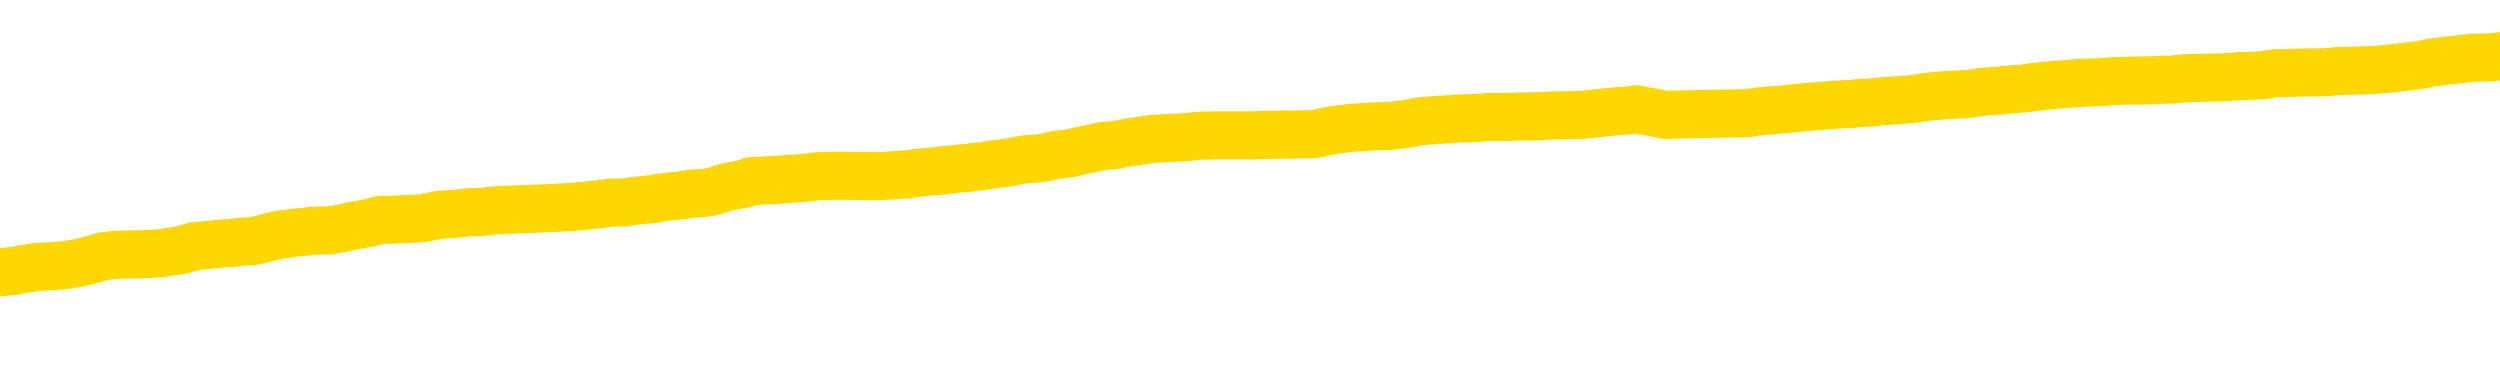 <svg xmlns="http://www.w3.org/2000/svg" version="1.1" viewBox="0 0 6500 1000">
	<path fill="none" stroke="gold" stroke-width="125" stroke-linecap="round" stroke-linejoin="round" d="M0 291405  L-1308104 291405 L-1307920 291403 L-1307429 291401 L-1307136 291399 L-1306825 291397 L-1306590 291395 L-1306537 291393 L-1306477 291390 L-1306324 291389 L-1306284 291386 L-1306151 291385 L-1305859 291384 L-1305318 291384 L-1304708 291382 L-1304660 291382 L-1304020 291381 L-1303986 291381 L-1303461 291381 L-1303328 291380 L-1302938 291377 L-1302610 291374 L-1302493 291372 L-1302281 291369 L-1301564 291369 L-1300995 291368 L-1300887 291368 L-1300713 291366 L-1300491 291364 L-1300090 291362 L-1300064 291360 L-1299136 291357 L-1299049 291354 L-1298967 291352 L-1298896 291349 L-1298599 291348 L-1298447 291345 L-1296557 291346 L-1296456 291346 L-1296194 291346 L-1295900 291348 L-1295759 291345 L-1295510 291345 L-1295474 291344 L-1295316 291342 L-1294853 291340 L-1294600 291338 L-1294387 291336 L-1294136 291334 L-1293787 291333 L-1292860 291330 L-1292766 291328 L-1292355 291326 L-1291184 291324 L-1289995 291323 L-1289903 291320 L-1289876 291317 L-1289610 291315 L-1289311 291312 L-1289182 291309 L-1289144 291307 L-1288330 291307 L-1287946 291308 L-1286885 291309 L-1286824 291309 L-1286559 291336 L-1286088 291361 L-1285895 291386 L-1285632 291411 L-1285295 291410 L-1285159 291409 L-1284704 291407 L-1283960 291406 L-1283943 291405 L-1283778 291402 L-1283710 291402 L-1283193 291401 L-1282165 291401 L-1281969 291399 L-1281480 291398 L-1281118 291397 L-1280709 291397 L-1280324 291398 L-1278620 291398 L-1278522 291398 L-1278450 291398 L-1278389 291398 L-1278205 291397 L-1277868 291397 L-1277228 291395 L-1277151 291394 L-1277089 291394 L-1276903 291393 L-1276823 291393 L-1276646 291391 L-1276627 291390 L-1276397 291390 L-1276009 291389 L-1275120 291389 L-1275081 291388 L-1274993 291386 L-1274966 291384 L-1273957 291382 L-1273808 291380 L-1273783 291378 L-1273651 291377 L-1273611 291376 L-1272352 291374 L-1272295 291374 L-1271755 291373 L-1271702 291373 L-1271656 291373 L-1271261 291372 L-1271121 291370 L-1270921 291369 L-1270775 291369 L-1270610 291369 L-1270333 291370 L-1269975 291370 L-1269422 291369 L-1268777 291368 L-1268518 291365 L-1268365 291364 L-1267964 291362 L-1267924 291361 L-1267803 291360 L-1267741 291361 L-1267727 291361 L-1267633 291361 L-1267340 291360 L-1267189 291354 L-1266858 291352 L-1266781 291349 L-1266705 291348 L-1266478 291344 L-1266412 291341 L-1266184 291338 L-1266132 291336 L-1265967 291334 L-1264961 291333 L-1264778 291332 L-1264227 291330 L-1263834 291328 L-1263436 291326 L-1262586 291324 L-1262508 291323 L-1261929 291321 L-1261488 291321 L-1261247 291320 L-1261089 291320 L-1260689 291317 L-1260668 291317 L-1260223 291316 L-1259818 291315 L-1259682 291312 L-1259507 291309 L-1259370 291307 L-1259120 291304 L-1258120 291303 L-1258038 291301 L-1257902 291300 L-1257864 291299 L-1256974 291297 L-1256758 291296 L-1256315 291295 L-1256198 291293 L-1256141 291292 L-1255465 291292 L-1255364 291291 L-1255335 291291 L-1253994 291289 L-1253588 291288 L-1253548 291287 L-1252620 291285 L-1252522 291284 L-1252389 291283 L-1251985 291281 L-1251959 291280 L-1251866 291279 L-1251649 291277 L-1251238 291275 L-1250085 291272 L-1249793 291269 L-1249764 291267 L-1249156 291265 L-1248906 291263 L-1248886 291261 L-1247957 291260 L-1247906 291258 L-1247783 291256 L-1247766 291254 L-1247610 291252 L-1247435 291250 L-1247298 291248 L-1247241 291247 L-1247134 291246 L-1247048 291244 L-1246815 291243 L-1246740 291242 L-1246432 291240 L-1246314 291239 L-1246144 291238 L-1246053 291236 L-1245950 291236 L-1245927 291235 L-1245850 291235 L-1245752 291232 L-1245385 291231 L-1245281 291230 L-1244777 291228 L-1244325 291227 L-1244287 291226 L-1244263 291224 L-1244222 291223 L-1244094 291222 L-1243993 291220 L-1243551 291219 L-1243269 291218 L-1242676 291216 L-1242546 291215 L-1242272 291212 L-1242119 291211 L-1241966 291210 L-1241881 291207 L-1241803 291206 L-1241617 291204 L-1241566 291204 L-1241539 291203 L-1241459 291202 L-1241436 291200 L-1241153 291198 L-1240549 291195 L-1239554 291194 L-1239256 291193 L-1238522 291191 L-1238277 291190 L-1238187 291189 L-1237610 291187 L-1236912 291186 L-1236159 291185 L-1235841 291183 L-1235458 291181 L-1235381 291179 L-1234746 291178 L-1234561 291177 L-1234473 291177 L-1234344 291177 L-1234031 291175 L-1233982 291174 L-1233839 291173 L-1233818 291171 L-1232850 291170 L-1232305 291169 L-1231826 291169 L-1231765 291169 L-1231442 291169 L-1231420 291167 L-1231358 291167 L-1231148 291166 L-1231071 291165 L-1231016 291163 L-1230994 291162 L-1230955 291161 L-1230939 291159 L-1230182 291158 L-1230165 291157 L-1229366 291155 L-1229213 291154 L-1228308 291153 L-1227802 291151 L-1227572 291149 L-1227531 291149 L-1227416 291147 L-1227240 291146 L-1226485 291147 L-1226350 291146 L-1226186 291145 L-1225868 291143 L-1225692 291141 L-1224670 291138 L-1224647 291135 L-1224395 291134 L-1224182 291131 L-1223548 291130 L-1223311 291128 L-1223278 291125 L-1223100 291122 L-1223020 291120 L-1222930 291118 L-1222865 291116 L-1222425 291113 L-1222402 291112 L-1221861 291110 L-1221605 291109 L-1221110 291108 L-1220233 291106 L-1220196 291105 L-1220143 291104 L-1220102 291102 L-1219985 291101 L-1219709 291100 L-1219502 291097 L-1219304 291094 L-1219281 291092 L-1219231 291089 L-1219192 291088 L-1219114 291086 L-1218516 291084 L-1218456 291082 L-1218353 291081 L-1218199 291080 L-1217566 291078 L-1216886 291077 L-1216583 291074 L-1216236 291073 L-1216039 291072 L-1215991 291069 L-1215670 291068 L-1215043 291066 L-1214896 291065 L-1214860 291064 L-1214802 291063 L-1214725 291060 L-1214484 291060 L-1214395 291059 L-1214301 291057 L-1214008 291056 L-1213873 291055 L-1213813 291053 L-1213776 291051 L-1213504 291051 L-1212498 291049 L-1212322 291048 L-1212272 291048 L-1211979 291047 L-1211787 291044 L-1211453 291043 L-1210947 291041 L-1210385 291039 L-1210370 291036 L-1210353 291035 L-1210253 291032 L-1210138 291029 L-1210099 291027 L-1210061 291025 L-1209996 291025 L-1209968 291024 L-1209829 291025 L-1209536 291025 L-1209486 291025 L-1209381 291025 L-1209116 291024 L-1208651 291023 L-1208507 291023 L-1208452 291020 L-1208395 291019 L-1208204 291017 L-1207839 291016 L-1207624 291016 L-1207430 291016 L-1207372 291016 L-1207313 291013 L-1207159 291012 L-1206890 291011 L-1206460 291017 L-1206444 291017 L-1206367 291016 L-1206303 291015 L-1206173 291005 L-1206150 291004 L-1205866 291003 L-1205818 291001 L-1205764 291000 L-1205301 290999 L-1205262 290999 L-1205222 290998 L-1205031 290996 L-1204551 290995 L-1204064 290994 L-1204048 290992 L-1204009 290991 L-1203753 290990 L-1203676 290987 L-1203446 290986 L-1203430 290983 L-1203135 290980 L-1202693 290979 L-1202246 290978 L-1201742 290976 L-1201588 290975 L-1201301 290974 L-1201261 290971 L-1200930 290970 L-1200708 290968 L-1200191 290966 L-1200115 290964 L-1199867 290962 L-1199673 290959 L-1199613 290958 L-1198837 290956 L-1198763 290956 L-1198532 290955 L-1198515 290955 L-1198454 290954 L-1198258 290952 L-1197794 290952 L-1197770 290951 L-1197641 290951 L-1196340 290951 L-1196323 290951 L-1196246 290950 L-1196153 290950 L-1195935 290950 L-1195783 290948 L-1195605 290950 L-1195551 290951 L-1195264 290952 L-1195224 290952 L-1194855 290952 L-1194414 290952 L-1194231 290952 L-1193910 290951 L-1193615 290951 L-1193169 290948 L-1193097 290947 L-1192635 290944 L-1192197 290943 L-1192015 290942 L-1190561 290939 L-1190429 290938 L-1189972 290935 L-1189746 290934 L-1189359 290931 L-1188843 290929 L-1187889 290926 L-1187095 290923 L-1186420 290922 L-1185995 290919 L-1185683 290918 L-1185454 290914 L-1184770 290910 L-1184757 290906 L-1184547 290901 L-1184525 290899 L-1184351 290897 L-1183401 290895 L-1183133 290893 L-1182318 290891 L-1182007 290889 L-1181969 290887 L-1181912 290885 L-1181295 290883 L-1180657 290881 L-1179031 290879 L-1178358 290878 L-1177715 290878 L-1177638 290878 L-1177582 290878 L-1177546 290878 L-1177517 290877 L-1177406 290874 L-1177388 290873 L-1177365 290871 L-1177212 290870 L-1177158 290868 L-1177080 290866 L-1176961 290865 L-1176863 290864 L-1176746 290862 L-1176476 290860 L-1176207 290858 L-1176189 290856 L-1175989 290854 L-1175842 290852 L-1175616 290850 L-1175482 290849 L-1175173 290848 L-1175113 290846 L-1174760 290844 L-1174411 290842 L-1174310 290841 L-1174246 290838 L-1174186 290837 L-1173802 290834 L-1173421 290833 L-1173316 290832 L-1173056 290830 L-1172785 290828 L-1172626 290826 L-1172593 290825 L-1172531 290824 L-1172390 290822 L-1172206 290821 L-1172162 290820 L-1171874 290820 L-1171857 290818 L-1171624 290818 L-1171563 290817 L-1171525 290817 L-1170945 290816 L-1170811 290814 L-1170788 290809 L-1170770 290800 L-1170752 290789 L-1170736 290779 L-1170712 290768 L-1170696 290760 L-1170675 290751 L-1170658 290741 L-1170635 290736 L-1170618 290731 L-1170596 290727 L-1170580 290724 L-1170531 290720 L-1170458 290716 L-1170424 290710 L-1170400 290704 L-1170364 290699 L-1170323 290694 L-1170286 290691 L-1170270 290686 L-1170246 290682 L-1170209 290679 L-1170192 290675 L-1170169 290673 L-1170151 290670 L-1170133 290667 L-1170117 290665 L-1170087 290661 L-1170061 290657 L-1170016 290655 L-1170000 290653 L-1169958 290651 L-1169910 290649 L-1169839 290646 L-1169824 290643 L-1169808 290641 L-1169745 290639 L-1169706 290638 L-1169667 290637 L-1169501 290635 L-1169436 290634 L-1169420 290633 L-1169376 290630 L-1169317 290629 L-1169105 290627 L-1169071 290626 L-1169029 290625 L-1168951 290623 L-1168413 290622 L-1168335 290621 L-1168231 290618 L-1168142 290617 L-1167966 290615 L-1167615 290614 L-1167460 290613 L-1167022 290611 L-1166865 290610 L-1166735 290609 L-1166031 290606 L-1165830 290605 L-1164870 290602 L-1164387 290601 L-1164288 290601 L-1164196 290600 L-1163951 290598 L-1163878 290597 L-1163435 290594 L-1163339 290593 L-1163324 290592 L-1163308 290590 L-1163283 290589 L-1162817 290588 L-1162600 290586 L-1162460 290585 L-1162166 290584 L-1162078 290582 L-1162037 290581 L-1162007 290580 L-1161834 290578 L-1161775 290577 L-1161699 290576 L-1161619 290574 L-1161549 290574 L-1161240 290573 L-1161154 290572 L-1160941 290570 L-1160906 290569 L-1160222 290568 L-1160123 290566 L-1159918 290565 L-1159872 290564 L-1159593 290562 L-1159531 290561 L-1159514 290558 L-1159436 290557 L-1159128 290554 L-1159104 290553 L-1159050 290550 L-1159027 290549 L-1158905 290548 L-1158769 290545 L-1158525 290544 L-1158399 290544 L-1157752 290543 L-1157736 290543 L-1157711 290543 L-1157531 290540 L-1157455 290539 L-1157363 290537 L-1156936 290536 L-1156519 290535 L-1156126 290532 L-1156048 290531 L-1156029 290529 L-1155666 290528 L-1155429 290527 L-1155201 290525 L-1154888 290524 L-1154810 290523 L-1154729 290520 L-1154551 290517 L-1154536 290516 L-1154270 290513 L-1154190 290512 L-1153960 290511 L-1153734 290509 L-1153418 290509 L-1153243 290508 L-1152882 290508 L-1152490 290507 L-1152421 290504 L-1152357 290503 L-1152217 290500 L-1152165 290499 L-1152063 290496 L-1151561 290495 L-1151364 290493 L-1151117 290492 L-1150932 290491 L-1150632 290489 L-1150556 290488 L-1150390 290485 L-1149506 290484 L-1149477 290481 L-1149354 290479 L-1148775 290478 L-1148698 290476 L-1147984 290476 L-1147672 290476 L-1147459 290476 L-1147442 290476 L-1147056 290476 L-1146531 290474 L-1146085 290472 L-1145755 290471 L-1145602 290470 L-1145276 290470 L-1145098 290468 L-1145017 290468 L-1144810 290466 L-1144635 290464 L-1143706 290463 L-1142816 290462 L-1142777 290460 L-1142549 290460 L-1142170 290459 L-1141383 290458 L-1141148 290456 L-1141072 290455 L-1140715 290454 L-1140143 290451 L-1139876 290450 L-1139490 290448 L-1139386 290448 L-1139216 290448 L-1138598 290448 L-1138386 290448 L-1138079 290448 L-1138026 290447 L-1137898 290446 L-1137845 290444 L-1137726 290443 L-1137389 290440 L-1136430 290439 L-1136299 290436 L-1136097 290435 L-1135466 290434 L-1135155 290432 L-1134741 290431 L-1134713 290430 L-1134568 290428 L-1134148 290427 L-1132815 290427 L-1132768 290426 L-1132640 290423 L-1132623 290422 L-1132045 290419 L-1131839 290418 L-1131810 290417 L-1131769 290415 L-1131711 290414 L-1131674 290413 L-1131596 290411 L-1131453 290410 L-1130998 290409 L-1130880 290407 L-1130595 290406 L-1130222 290405 L-1130126 290403 L-1129799 290402 L-1129445 290401 L-1129275 290399 L-1129227 290398 L-1129118 290397 L-1129029 290395 L-1129002 290394 L-1128925 290391 L-1128622 290390 L-1128588 290387 L-1128516 290386 L-1128148 290385 L-1127813 290383 L-1127732 290383 L-1127512 290382 L-1127341 290381 L-1127313 290379 L-1126816 290378 L-1126267 290375 L-1125386 290374 L-1125288 290371 L-1125211 290370 L-1124936 290369 L-1124689 290366 L-1124615 290365 L-1124554 290362 L-1124435 290361 L-1124392 290359 L-1124282 290358 L-1124205 290355 L-1123505 290354 L-1123259 290353 L-1123220 290352 L-1123063 290350 L-1122464 290350 L-1122237 290350 L-1122145 290350 L-1121670 290350 L-1121072 290348 L-1120553 290346 L-1120532 290345 L-1120386 290344 L-1120066 290344 L-1119525 290344 L-1119292 290344 L-1119122 290344 L-1118636 290342 L-1118408 290341 L-1118323 290340 L-1117977 290338 L-1117651 290338 L-1117128 290337 L-1116800 290336 L-1116200 290334 L-1116002 290332 L-1115950 290330 L-1115910 290329 L-1115629 290328 L-1114944 290325 L-1114634 290324 L-1114609 290321 L-1114418 290320 L-1114195 290318 L-1114109 290317 L-1113446 290314 L-1113421 290313 L-1113199 290310 L-1112869 290309 L-1112517 290306 L-1112313 290305 L-1112080 290302 L-1111822 290301 L-1111633 290298 L-1111586 290297 L-1111358 290296 L-1111324 290294 L-1111167 290293 L-1110953 290292 L-1110780 290290 L-1110689 290289 L-1110411 290288 L-1110167 290287 L-1109852 290285 L-1109426 290285 L-1109389 290285 L-1108905 290285 L-1108672 290285 L-1108460 290284 L-1108234 290283 L-1107684 290283 L-1107437 290281 L-1106603 290281 L-1106547 290280 L-1106525 290279 L-1106367 290277 L-1105906 290276 L-1105865 290275 L-1105525 290272 L-1105392 290271 L-1105169 290269 L-1104597 290268 L-1104125 290267 L-1103931 290265 L-1103738 290264 L-1103548 290263 L-1103446 290261 L-1103078 290260 L-1103032 290259 L-1102950 290257 L-1101657 290256 L-1101609 290255 L-1101340 290255 L-1101195 290255 L-1100644 290255 L-1100528 290253 L-1100446 290252 L-1100086 290251 L-1099863 290249 L-1099582 290248 L-1099252 290245 L-1098745 290244 L-1098632 290243 L-1098553 290241 L-1098389 290240 L-1098094 290240 L-1097626 290240 L-1097429 290241 L-1097379 290241 L-1096729 290240 L-1096607 290239 L-1096153 290239 L-1096117 290237 L-1095649 290236 L-1095538 290235 L-1095522 290233 L-1095306 290233 L-1095125 290232 L-1094593 290232 L-1093564 290232 L-1093364 290231 L-1092906 290229 L-1091958 290227 L-1091859 290225 L-1091505 290223 L-1091444 290222 L-1091430 290220 L-1091394 290219 L-1091025 290218 L-1090905 290216 L-1090663 290215 L-1090499 290214 L-1090312 290212 L-1090191 290211 L-1089121 290208 L-1088262 290207 L-1088050 290204 L-1087953 290203 L-1087779 290200 L-1087446 290199 L-1087374 290198 L-1087316 290196 L-1087141 290196 L-1086752 290195 L-1086517 290194 L-1086405 290192 L-1086288 290191 L-1085307 290190 L-1085282 290188 L-1084688 290186 L-1084655 290186 L-1084507 290184 L-1084222 290183 L-1083310 290183 L-1082364 290183 L-1082211 290182 L-1082109 290182 L-1081977 290180 L-1081834 290179 L-1081808 290178 L-1081693 290176 L-1081475 290175 L-1080794 290174 L-1080664 290172 L-1080361 290171 L-1080121 290168 L-1079788 290167 L-1079150 290166 L-1078807 290163 L-1078746 290162 L-1078590 290162 L-1077668 290162 L-1077198 290162 L-1077154 290162 L-1077141 290160 L-1077100 290159 L-1077078 290158 L-1077051 290157 L-1076907 290155 L-1076485 290154 L-1076149 290154 L-1075958 290153 L-1075530 290153 L-1075342 290151 L-1074953 290149 L-1074419 290147 L-1074046 290146 L-1074025 290146 L-1073775 290145 L-1073656 290143 L-1073580 290142 L-1073445 290141 L-1073405 290139 L-1073326 290138 L-1072931 290137 L-1072435 290135 L-1072323 290133 L-1072150 290131 L-1071842 290130 L-1071395 290129 L-1071072 290127 L-1070929 290125 L-1070502 290122 L-1070349 290119 L-1070293 290117 L-1069480 290115 L-1069460 290114 L-1069088 290113 L-1069031 290113 L-1067902 290111 L-1067834 290111 L-1067276 290110 L-1067081 290109 L-1066945 290107 L-1066712 290106 L-1066365 290105 L-1066330 290102 L-1066295 290101 L-1066226 290098 L-1065877 290097 L-1065705 290095 L-1065220 290094 L-1065204 290093 L-1064879 290092 L-1064722 290090 L-1063581 290088 L-1063556 290086 L-1063364 290084 L-1063171 290082 L-1062920 290081 L-1062903 290080 L-1061883 290078 L-1061585 290077 L-1061510 290076 L-1061374 290073 L-1061198 290072 L-1060621 290069 L-1060406 290068 L-1060342 290066 L-1060211 290065 L-1060174 290062 L-1059651 290061 L-1059513 290584 L-1059499 290584 L-1059476 290584 L-1059456 290584 L-1059228 290060 L-1058453 290060 L-1058411 290060 L-1058043 290060 L-1057965 290058 L-1057913 290057 L-1057240 290056 L-1056497 290054 L-1056073 290054 L-1055625 290053 L-1054563 290052 L-1054252 290049 L-1053842 290049 L-1053769 290048 L-1053245 290048 L-1053151 290048 L-1053133 290048 L-1052688 290046 L-1052503 290044 L-1051722 290041 L-1051050 290040 L-1050638 290036 L-1050406 290033 L-1050265 290032 L-1050184 290029 L-1050164 290028 L-1050088 290028 L-1049959 290027 L-1049642 290028 L-1049418 290028 L-1049093 290027 L-1049031 290027 L-1048661 290027 L-1048628 290027 L-1048419 290027 L-1047752 290027 L-1047674 290027 L-1047516 290024 L-1047406 290024 L-1047079 290023 L-1046924 290021 L-1046583 290021 L-1046526 290019 L-1046188 290016 L-1045985 290015 L-1045932 290012 L-1044555 290011 L-1044425 290009 L-1043992 290008 L-1043672 290007 L-1042844 290004 L-1042720 290003 L-1041990 290000 L-1041834 289997 L-1041793 289996 L-1041739 289995 L-1041716 289993 L-1041602 289992 L-1041306 289991 L-1041016 289989 L-1040961 289988 L-1040841 289987 L-1040811 289985 L-1040711 289984 L-1040267 289984 L-1040115 289983 L-1039280 289983 L-1038738 289981 L-1038403 289981 L-1038388 289980 L-1038312 289979 L-1038196 289977 L-1038001 289976 L-1037737 289975 L-1036902 289973 L-1036806 289972 L-1036285 289971 L-1036243 289969 L-1036144 289968 L-1035315 289968 L-1035180 289967 L-1034842 289967 L-1034287 289965 L-1033908 289964 L-1033745 289963 L-1033435 289962 L-1032622 289960 L-1032316 289959 L-1032048 289959 L-1031726 289959 L-1031405 289960 L-1031130 289960 L-1030301 289958 L-1030206 289956 L-1030114 289952 L-1030009 289948 L-1029622 289944 L-1029142 289942 L-1029126 289940 L-1029007 289939 L-1028639 289936 L-1028544 289935 L-1027711 289932 L-1027634 289931 L-1027334 289930 L-1027243 289928 L-1026836 289926 L-1026726 289923 L-1026027 289922 L-1025553 289920 L-1025493 289919 L-1025275 289916 L-1025001 289915 L-1024888 289914 L-1023861 289912 L-1023474 289911 L-1023454 289910 L-1023121 289908 L-1022876 289907 L-1022443 289906 L-1022333 289904 L-1022215 289903 L-1021764 289900 L-1021173 289899 L-1020837 289898 L-1018944 289897 L-1018830 289894 L-1018618 289893 L-1017300 289891 L-1017194 289593 L-1017128 289298 L-1017091 289026 L-1017030 289026 L-1016530 289322 L-1015855 289614 L-1015833 289883 L-1015563 289881 L-1014595 289881 L-1013905 289879 L-1013743 289878 L-1013203 289877 L-1013113 289875 L-1012094 289874 L-1011146 289871 L-1010780 289873 L-1010677 289874 L-1010089 289874 L-1010030 289874 L-1009929 289873 L-1009489 289870 L-1009381 289869 L-1008940 289867 L-1007940 289863 L-1007684 289859 L-1007581 289855 L-1007451 289853 L-1007084 289850 L-1006503 289847 L-1006472 289846 L-1006157 289845 L-1004174 289843 L-1004058 289842 L-1003990 289842 L-1003632 289841 L-1002013 289839 L-1001835 289839 L-1001691 289839 L-1000869 289841 L-1000816 289842 L-1000761 289842 L-1000327 289842 L-999347 289843 L-999273 289843 L-998188 289842 L-997975 289842 L-997259 289839 L-996871 289838 L-996652 289835 L-996332 289833 L-995839 289830 L-995711 289829 L-995482 289826 L-995250 289824 L-995190 289822 L-994901 289821 L-994629 289818 L-993599 289817 L-991934 289816 L-991515 289814 L-991378 289813 L-991221 289813 L-990916 289812 L-990688 289809 L-990530 289808 L-990370 289805 L-990201 289802 L-990154 289801 L-990100 289800 L-990079 289800 L-989693 289798 L-989443 289798 L-989172 289798 L-989012 289798 L-988922 289798 L-987263 289798 L-987098 289800 L-986718 289798 L-986258 289798 L-985648 289796 L-984555 289794 L-984124 289793 L-984093 289792 L-984030 289790 L-984013 289789 L-982309 289788 L-982267 289786 L-981801 289785 L-981614 289784 L-981582 289781 L-980987 289780 L-980937 289778 L-980614 289777 L-980563 289776 L-980353 289774 L-980335 289773 L-980069 289770 L-980016 289769 L-979547 289768 L-979036 289765 L-978958 289765 L-978664 289764 L-978647 289763 L-978609 289761 L-978538 289760 L-978380 289759 L-977434 289759 L-977378 289759 L-976857 289759 L-976665 289757 L-976564 289757 L-976338 289756 L-975828 289756 L-975440 289792 L-975370 289792 L-975022 289790 L-974665 289789 L-973536 289751 L-973485 289748 L-973259 289747 L-973225 289745 L-973100 289743 L-973001 289743 L-972736 289743 L-971996 289744 L-971418 289744 L-971124 289744 L-970418 289744 L-970239 289743 L-970216 289743 L-969580 289741 L-969269 289740 L-968872 289740 L-968843 289739 L-968822 289737 L-968668 289736 L-967983 289736 L-967967 289736 L-967627 289736 L-967354 289735 L-967317 289733 L-967261 289731 L-967239 289729 L-967167 289728 L-966835 289727 L-966729 289725 L-966700 289723 L-966502 289721 L-966349 289720 L-965481 289719 L-964918 289716 L-964903 289716 L-964801 289715 L-964699 289716 L-964553 289716 L-964474 289716 L-964436 289715 L-964381 289713 L-964308 289712 L-964163 289711 L-963681 289711 L-963277 289709 L-962410 289711 L-962390 289711 L-962133 289711 L-962056 289711 L-962027 289709 L-962016 289707 L-961999 289705 L-961706 289704 L-961667 289703 L-961595 289702 L-961521 289700 L-961316 289699 L-961156 289695 L-960855 289691 L-960778 289686 L-960760 289682 L-960544 289679 L-960313 289679 L-960203 289680 L-959833 289682 L-959675 289682 L-959443 289682 L-959275 289682 L-959130 289680 L-958998 289679 L-957722 289676 L-957319 289674 L-957258 289672 L-957141 289670 L-956716 289668 L-956700 289666 L-956639 289664 L-956365 289662 L-956253 289660 L-955970 289658 L-955693 289656 L-955268 289654 L-955246 289652 L-955168 289651 L-955042 289650 L-954456 289648 L-954064 289647 L-953729 289646 L-953139 289644 L-953037 289644 L-952867 289643 L-952731 289643 L-951903 289642 L-950718 289640 L-950682 289639 L-950626 289639 L-950406 289638 L-950200 289638 L-950046 289638 L-949789 289637 L-949713 289635 L-949170 289634 L-949134 289633 L-948885 289631 L-948497 289630 L-947672 289629 L-947313 289627 L-947003 289627 L-946745 289626 L-946521 289625 L-946115 289623 L-945999 289622 L-945815 289621 L-945762 289621 L-945574 289619 L-945403 289618 L-945374 289617 L-945094 289615 L-944783 289614 L-944645 289613 L-944335 289611 L-944141 289611 L-944126 289610 L-943407 289610 L-943273 289607 L-942975 289606 L-942885 289605 L-942284 289605 L-942246 289603 L-942168 289602 L-941547 289601 L-941396 289598 L-941355 289597 L-941044 289595 L-940853 289594 L-940660 289591 L-940604 289589 L-940295 289587 L-940243 289586 L-940189 289587 L-940163 289587 L-940038 289587 L-939227 289586 L-939151 289585 L-938610 289583 L-938342 289582 L-937682 289581 L-936774 289579 L-936533 289578 L-936001 289577 L-935784 289575 L-934676 289577 L-934626 289577 L-933850 289577 L-933303 289575 L-933192 289574 L-933039 289572 L-932983 289570 L-932818 289569 L-932441 289568 L-931993 289566 L-931939 289565 L-931784 289564 L-931104 289562 L-930884 289561 L-930366 289560 L-929517 289557 L-929501 289556 L-927710 289554 L-927156 289553 L-927039 289552 L-926033 289550 L-925996 289549 L-925764 289549 L-925671 289549 L-925631 289549 L-925299 289548 L-924947 289546 L-924682 289544 L-924395 289542 L-924085 289540 L-923830 289537 L-923737 289536 L-923247 289534 L-923039 289533 L-922474 289532 L-922359 289533 L-922008 289532 L-921957 289532 L-921916 289532 L-921313 289529 L-920579 289526 L-919998 289524 L-919763 289521 L-919222 289517 L-919070 289514 L-918568 289513 L-918359 289510 L-918335 289510 L-918277 289509 L-917314 289509 L-917136 289508 L-916695 289507 L-916670 289504 L-916515 289503 L-916433 289503 L-916283 289504 L-915636 289504 L-915587 289503 L-914467 289501 L-913483 289500 L-913421 289499 L-912700 289497 L-911836 289496 L-911457 289495 L-911238 289495 L-910478 289493 L-910426 289492 L-910117 289489 L-909266 289489 L-909073 289488 L-908896 289487 L-908672 289487 L-908545 289485 L-908353 289485 L-908120 289484 L-907951 289485 L-907664 289484 L-907385 289484 L-907302 289483 L-907131 289481 L-907115 289479 L-906961 289477 L-906922 289476 L-906146 289475 L-906070 289475 L-905837 289472 L-905410 289471 L-905065 289469 L-904482 289468 L-904213 289468 L-903954 289468 L-903825 289465 L-903808 289464 L-903695 289463 L-903671 289461 L-903437 289460 L-903401 289459 L-902085 289459 L-902029 289457 L-901350 289455 L-900778 289455 L-900652 289455 L-900499 289455 L-900422 289455 L-900110 289452 L-899837 289451 L-899748 289448 L-899646 289448 L-898718 289447 L-898642 289447 L-898278 289447 L-898253 289445 L-898217 289444 L-897441 289442 L-897350 289440 L-897210 289439 L-896808 289438 L-896546 289438 L-896303 289439 L-896089 289438 L-896008 289438 L-895932 289438 L-895855 289438 L-895669 289439 L-895602 289439 L-895352 289439 L-895297 289438 L-895160 289436 L-895080 289434 L-894967 289432 L-894744 289431 L-894579 289430 L-894538 289428 L-894369 289427 L-893998 289426 L-893983 289424 L-893867 289423 L-893146 289422 L-893110 289420 L-892977 289420 L-892630 289419 L-892218 289419 L-892182 289419 L-892104 289418 L-892065 289416 L-891701 289415 L-891497 289414 L-891482 289412 L-891136 289411 L-890788 289411 L-890462 289411 L-890360 289410 L-890207 289410 L-890013 289408 L-889781 289408 L-889689 289408 L-889533 289408 L-889456 289408 L-889415 289407 L-889302 289406 L-889278 289404 L-889028 289404 L-888889 289402 L-888311 289398 L-887483 289395 L-886995 289392 L-886874 289391 L-886835 289390 L-886823 289388 L-886670 289386 L-886569 289383 L-886336 289382 L-885946 289379 L-885642 289378 L-885626 289377 L-885455 289375 L-885217 289373 L-884621 289373 L-884017 289371 L-883977 289371 L-883937 289371 L-883783 289370 L-883730 289369 L-883668 289367 L-883600 289366 L-883545 289363 L-883520 289362 L-883473 289361 L-883379 289358 L-883241 289357 L-883088 289355 L-882956 289354 L-882915 289354 L-882879 289353 L-882817 289351 L-882544 289349 L-882230 289347 L-882189 289345 L-882104 289343 L-881926 289342 L-881689 289341 L-881331 289339 L-881302 289338 L-880732 289337 L-880609 289335 L-880373 289334 L-880351 289334 L-880069 289333 L-879784 289333 L-879528 289333 L-878957 289331 L-878660 289330 L-878584 289329 L-877885 289327 L-877807 289326 L-877772 289325 L-877746 289323 L-877694 289321 L-877500 289319 L-877360 289317 L-877324 289316 L-877284 289314 L-876689 289313 L-876456 289312 L-876173 289321 L-876118 289329 L-876044 289338 L-875966 289346 L-875730 289343 L-875486 289342 L-875351 289341 L-875244 289339 L-875165 289338 L-874777 289335 L-874650 289334 L-874498 289333 L-874460 289331 L-874314 289330 L-874093 289329 L-873919 289327 L-873850 289326 L-873028 289323 L-873012 289323 L-872718 289322 L-871930 289321 L-871620 289321 L-871474 289319 L-871246 289318 L-871045 289316 L-870108 289314 L-870071 289313 L-870049 289312 L-870008 289309 L-869739 289308 L-869143 289306 L-869079 289305 L-869043 289304 L-869027 289302 L-868331 289302 L-868130 289302 L-868098 289302 L-867765 289302 L-867657 289301 L-867032 289298 L-866528 289297 L-866491 289294 L-866049 289294 L-865953 289293 L-865794 289293 L-865480 289293 L-865468 289293 L-865028 289294 L-864546 289296 L-864417 289296 L-864097 289296 L-864029 289294 L-863724 289294 L-863549 289293 L-863355 289292 L-863112 289289 L-862915 289286 L-862889 289284 L-862311 289282 L-862241 289281 L-861831 289280 L-861777 289278 L-861731 289277 L-861367 289276 L-861220 289274 L-861015 289273 L-860919 289273 L-860764 289272 L-860702 289270 L-860555 289268 L-860454 289266 L-859897 289266 L-859875 289269 L-859703 289270 L-859161 289272 L-859100 289272 L-859046 289269 L-859018 289266 L-858946 289265 L-858930 289262 L-858866 289261 L-858830 289258 L-858675 289257 L-858350 289256 L-857784 289254 L-857769 289253 L-857707 289251 L-857606 289248 L-857559 289248 L-857317 289247 L-856894 289247 L-856740 289247 L-854998 289244 L-854456 289243 L-853513 289241 L-853104 289240 L-852563 289237 L-852366 289236 L-852198 289235 L-851902 289233 L-851787 289232 L-851772 289232 L-851617 289231 L-851477 289229 L-851401 289227 L-851269 289227 L-850921 289227 L-850550 289228 L-849952 289228 L-849777 289228 L-849620 289227 L-849351 289225 L-849200 289225 L-848909 289229 L-848885 289232 L-848802 289235 L-848575 289237 L-847875 289236 L-847748 289235 L-847317 289233 L-847223 289232 L-846018 289232 L-845969 289231 L-845676 289231 L-845272 289229 L-844996 289227 L-844977 289225 L-844859 289224 L-844783 289223 L-844601 289221 L-844121 289220 L-843670 289217 L-843260 289216 L-843230 289215 L-842811 289213 L-842697 289213 L-842579 289213 L-842564 289213 L-842369 289212 L-842348 289209 L-842116 289208 L-841672 289207 L-841353 289204 L-840888 289204 L-840723 289203 L-840568 289201 L-840412 289201 L-839959 289201 L-839640 289201 L-839585 289203 L-839214 289203 L-839176 289204 L-838850 289204 L-838733 289203 L-838634 289201 L-838308 289199 L-837921 289197 L-837660 289196 L-837302 289193 L-837045 289192 L-834875 289191 L-834826 289189 L-834803 289188 L-834392 289188 L-834330 289188 L-834260 289189 L-834029 289189 L-833719 289188 L-833415 289186 L-833371 289184 L-833063 289183 L-832930 289182 L-832713 289180 L-832001 289179 L-831846 289179 L-831708 289178 L-831559 289178 L-831538 289178 L-831344 289176 L-831318 289175 L-831227 289174 L-831205 289172 L-831189 289171 L-831089 289170 L-830160 289168 L-829702 289168 L-828610 289166 L-828188 289166 L-827784 289164 L-827745 289163 L-827492 289162 L-826717 289159 L-826701 289158 L-826677 289156 L-826483 289155 L-825747 289154 L-825478 289152 L-825437 289151 L-825038 289148 L-825014 289147 L-824224 289146 L-823544 289144 L-822173 289143 L-821903 289142 L-821855 289140 L-821317 289138 L-821284 289136 L-821182 289134 L-820859 289132 L-820779 289131 L-820510 289131 L-819598 289130 L-819459 289130 L-819210 289127 L-818665 289127 L-818243 289126 L-818049 289124 L-818034 289124 L-817896 289122 L-817802 289121 L-817675 289119 L-817415 289118 L-817390 289115 L-817299 289114 L-816989 289113 L-816928 289111 L-816811 289111 L-816462 289111 L-815651 289111 L-815420 289109 L-814591 289109 L-814359 289106 L-814142 289105 L-813624 289105 L-812985 289103 L-812569 289102 L-812247 289101 L-811766 289099 L-811341 289099 L-811279 289098 L-810931 289098 L-810890 289097 L-810876 289095 L-810777 289093 L-810732 289093 L-810246 289091 L-809445 289091 L-809110 289091 L-808029 289090 L-807549 289089 L-807526 289087 L-807386 289086 L-806831 289085 L-806134 289083 L-805825 289082 L-805603 289081 L-805498 289079 L-805396 289077 L-804725 289075 L-804631 289074 L-804609 289074 L-804531 289073 L-804353 289073 L-804181 289073 L-804000 289071 L-803987 289070 L-803911 289069 L-803746 289067 L-803232 289066 L-803216 289065 L-803075 289065 L-802713 289063 L-802689 289063 L-802558 289062 L-802533 289061 L-802171 289059 L-801646 289057 L-801552 289056 L-801336 289053 L-801243 289052 L-801218 289050 L-800754 289049 L-800677 289049 L-800275 289048 L-799824 289048 L-798573 289046 L-798534 289045 L-798102 289044 L-798070 289042 L-797351 289041 L-797174 289040 L-797039 289038 L-796732 289037 L-796677 289036 L-796652 289033 L-796636 289030 L-796461 289029 L-796272 289028 L-795764 289028 L-795390 289017 L-795052 289005 L-795013 288994 L-794295 288985 L-794201 288984 L-794162 288983 L-793621 288983 L-793598 288981 L-793195 288980 L-792769 288979 L-792498 288979 L-792319 288977 L-792073 288975 L-792049 288973 L-791993 288971 L-791376 288969 L-790873 288968 L-790486 288968 L-789867 288969 L-789651 288969 L-789496 288971 L-788204 288968 L-788105 288967 L-787662 288964 L-787331 288963 L-787030 288960 L-786788 288959 L-786053 288956 L-785474 288955 L-784644 288953 L-784544 288952 L-783986 288951 L-783848 288949 L-782207 288948 L-782146 288948 L-782052 288948 L-781085 288948 L-780908 288947 L-780620 288947 L-780403 288947 L-780325 288945 L-780053 288945 L-779938 288944 L-779785 288943 L-779474 288941 L-779396 288940 L-779305 288940 L-779228 288939 L-779112 288939 L-778932 288937 L-778840 288936 L-778802 288935 L-778299 288935 L-778081 288933 L-777951 288933 L-777796 288932 L-777741 288931 L-777617 288931 L-777232 288929 L-776724 288928 L-776651 288927 L-776171 288926 L-776094 288924 L-775994 288924 L-775760 288923 L-775295 288923 L-775065 288923 L-775049 288923 L-774817 288923 L-774662 288923 L-774601 288923 L-774408 288922 L-774137 288919 L-773385 288918 L-772432 288918 L-772396 288916 L-772171 288916 L-771731 288916 L-771451 288914 L-771102 288912 L-770033 288911 L-769105 288911 L-768975 288911 L-768928 288911 L-768859 288910 L-768704 288910 L-768626 288907 L-768453 288904 L-768018 288902 L-767814 288900 L-767754 288898 L-767171 288896 L-767017 288894 L-766902 288892 L-766861 288891 L-766691 288890 L-766555 288888 L-766344 288886 L-766266 288884 L-766243 288883 L-766034 288880 L-765624 288879 L-765600 288878 L-765377 288876 L-765231 288875 L-765196 288874 L-765183 288872 L-765161 288871 L-764927 288870 L-764742 288868 L-764524 288867 L-764499 288866 L-763810 288864 L-763706 288863 L-763671 288862 L-763650 288861 L-763456 288859 L-763403 288858 L-763286 288855 L-763205 288855 L-763094 288854 L-762779 288853 L-762320 288851 L-762065 288850 L-761830 288847 L-761700 288846 L-761348 288845 L-761289 288843 L-761136 288842 L-760564 288839 L-760477 288838 L-760324 288835 L-760028 288833 L-759658 288830 L-759355 288827 L-759279 288826 L-758874 288825 L-758706 288825 L-758562 288825 L-758022 288825 L-757961 288825 L-757945 288822 L-757779 288821 L-757573 288819 L-757498 288819 L-757405 288818 L-756996 288817 L-756980 288815 L-756956 288815 L-756764 288814 L-756687 288826 L-756516 288838 L-756454 288849 L-756438 288861 L-755924 288859 L-755703 288858 L-755084 288855 L-754830 288854 L-754636 288853 L-754597 288851 L-754523 288851 L-754458 288851 L-753808 288851 L-753769 288853 L-753595 288853 L-753529 288853 L-752855 288853 L-752466 288850 L-752204 288849 L-751966 288847 L-751889 288845 L-751873 288842 L-751671 288841 L-751300 288838 L-751075 288837 L-750439 288835 L-750419 288835 L-750032 288834 L-749938 288834 L-749880 288833 L-749604 288831 L-749295 288831 L-749218 288830 L-748366 288831 L-748024 288838 L-747587 288846 L-747153 288853 L-746658 288859 L-746508 288858 L-746240 288859 L-745002 288861 L-744945 288863 L-743181 288864 L-742991 288863 L-741981 288862 L-741830 288861 L-741454 288863 L-741134 288866 L-740528 288868 L-740459 288871 L-740281 288870 L-739453 288868 L-739314 288867 L-738927 288866 L-738743 288864 L-738699 288863 L-738580 288862 L-738370 288861 L-737922 288858 L-737574 288857 L-737442 288855 L-737033 288854 L-736682 288854 L-736397 288853 L-736204 288851 L-736049 288851 L-735885 288850 L-735817 288849 L-735717 288849 L-735484 288847 L-735367 288847 L-735314 288846 L-734772 288846 L-734308 288845 L-733126 288845 L-732993 288845 L-732968 288845 L-732915 288845 L-732247 288845 L-731213 288842 L-731019 288841 L-730839 288839 L-730688 288839 L-730647 288838 L-730632 288838 L-730571 288837 L-730246 288835 L-729085 288834 L-728891 288833 L-728714 288831 L-727600 288830 L-726740 288829 L-726634 288829 L-726160 288827 L-725968 288827 L-723646 288826 L-723569 288825 L-723447 288822 L-723413 288821 L-723376 288818 L-723281 288814 L-723066 288811 L-722484 288809 L-722098 288807 L-721325 288806 L-721247 288805 L-720550 288805 L-720008 288805 L-719967 288803 L-719837 288803 L-719373 288802 L-719335 288801 L-719200 288799 L-718832 288798 L-718802 288797 L-718652 288797 L-718251 288796 L-716427 288797 L-715621 288796 L-714902 288796 L-714885 288796 L-714572 288793 L-714010 288792 L-713509 288790 L-712990 288789 L-712968 288788 L-711224 288786 L-711055 288785 L-710860 288784 L-709966 288782 L-709447 288780 L-709237 288778 L-708979 288777 L-708269 288776 L-707319 288774 L-706661 288773 L-706622 288770 L-706335 288769 L-706253 288768 L-706157 288768 L-706025 288766 L-705948 288766 L-705213 288766 L-704876 288765 L-704826 288766 L-704571 288766 L-704284 288765 L-703859 288765 L-703278 288764 L-703019 288764 L-702868 288762 L-702621 288762 L-702582 288762 L-701785 288761 L-701747 288760 L-701570 288760 L-701161 288757 L-700932 288757 L-700856 288757 L-700725 288757 L-700609 288756 L-700260 288754 L-700197 288753 L-700045 288752 L-699304 288750 L-699193 288749 L-699022 288748 L-698983 288746 L-698689 288746 L-698287 288746 L-698111 288746 L-698016 288746 L-697707 288745 L-696906 288744 L-696447 288741 L-695927 288740 L-695438 288738 L-694743 288737 L-693697 288736 L-693428 288736 L-693373 288734 L-693213 288734 L-692962 288734 L-692716 288733 L-692637 288732 L-692422 288729 L-692110 288728 L-691647 288725 L-691632 288724 L-691336 288724 L-691323 288723 L-690332 288721 L-689659 288720 L-689324 288717 L-688708 288717 L-688571 288716 L-687932 288715 L-687802 288713 L-686851 288711 L-686752 288708 L-686192 288707 L-685784 288707 L-685355 288707 L-685264 288705 L-684429 288705 L-684066 288705 L-684027 288707 L-683894 288708 L-683717 288708 L-683501 288708 L-683447 288707 L-683290 288704 L-683037 288703 L-681937 288701 L-681860 288700 L-681640 288699 L-681509 288696 L-681473 288695 L-681280 288693 L-681180 288692 L-680696 288691 L-680412 288689 L-680252 288688 L-680157 288685 L-679886 288684 L-679616 288683 L-679600 288677 L-679461 288673 L-679323 288669 L-678996 288664 L-678687 288662 L-678646 288660 L-678571 288658 L-678455 288656 L-677605 288654 L-677278 288652 L-676947 288651 L-676814 288651 L-676598 288651 L-676582 288651 L-675901 288651 L-675808 288648 L-675785 288647 L-675769 288644 L-675730 288643 L-675319 288640 L-675049 288639 L-675009 288638 L-674641 288638 L-674431 288636 L-673348 288636 L-673332 288635 L-673303 288634 L-673283 288634 L-672906 288631 L-672651 288630 L-672403 288627 L-672264 288624 L-672132 288623 L-671800 288622 L-671707 288620 L-671646 288619 L-671088 288618 L-671027 288616 L-670871 288615 L-670677 288614 L-670484 288612 L-670469 288611 L-670430 288610 L-670391 288608 L-670121 288607 L-669997 288606 L-669965 288604 L-669866 288604 L-669710 288604 L-669569 288604 L-669285 288603 L-668959 288603 L-668263 288602 L-668241 288602 L-667731 288602 L-666885 288602 L-666522 288601 L-666367 288599 L-665764 288599 L-665594 288599 L-665533 288599 L-665478 288598 L-664422 288597 L-664404 288597 L-663498 288597 L-663476 288597 L-663310 288595 L-663067 288595 L-663017 288594 L-662962 288591 L-662825 288590 L-662785 288589 L-661857 288587 L-661802 288587 L-661680 288587 L-661608 288587 L-661493 288587 L-661314 288589 L-660332 288587 L-660192 288587 L-660075 288585 L-659780 288582 L-659533 288581 L-659496 288579 L-659441 288581 L-659420 288581 L-659287 288581 L-659208 288581 L-659070 288579 L-658447 288579 L-658281 288578 L-657816 288578 L-657640 288575 L-657624 288574 L-657563 288573 L-657447 288571 L-656964 288570 L-656269 288569 L-655896 288567 L-655726 288566 L-654760 288565 L-654605 288563 L-654428 288563 L-654335 288562 L-654080 288562 L-653909 288562 L-653262 288561 L-653251 288561 L-652671 288559 L-652533 288559 L-652478 288557 L-651742 288555 L-651704 288554 L-651626 288554 L-650984 288553 L-650210 288553 L-650117 288551 L-650069 288551 L-650053 288550 L-650017 288550 L-650001 288547 L-649938 288546 L-649922 288545 L-649902 288545 L-649747 288543 L-649708 288542 L-649692 288541 L-649653 288539 L-649513 288538 L-649437 288537 L-649073 288536 L-648725 288534 L-647951 288533 L-647349 288532 L-647152 288530 L-646922 288530 L-646785 288529 L-646147 288529 L-645857 288528 L-645836 288528 L-645375 288526 L-645142 288526 L-645088 288525 L-645049 288524 L-644546 288522 L-643996 288521 L-643208 288520 L-642085 288520 L-641191 288518 L-641103 288518 L-640803 288517 L-640732 288516 L-640616 288514 L-639439 288513 L-639091 288512 L-639068 288510 L-638549 288509 L-638402 288508 L-638294 288506 L-638085 288505 L-637930 288504 L-637908 288502 L-637714 288501 L-637637 288500 L-637493 288498 L-636692 288497 L-636546 288496 L-636266 288494 L-636089 288493 L-635779 288492 L-634968 288490 L-634039 288490 L-632447 288489 L-632204 288488 L-631563 288486 L-631367 288485 L-631290 288484 L-630772 288482 L-630540 288482 L-630517 288481 L-630385 288481 L-630046 288480 L-630035 288478 L-629819 288477 L-629782 288476 L-629240 288474 L-628711 288472 L-628644 288471 L-628351 288469 L-627803 288467 L-627768 288465 L-627715 288464 L-627616 288461 L-627383 288461 L-626803 288461 L-626705 288463 L-626631 288463 L-626299 288461 L-625549 288460 L-625510 288459 L-624830 288459 L-624676 288459 L-624349 288457 L-624134 288456 L-623902 288456 L-623606 288455 L-623359 288453 L-623008 288452 L-622955 288451 L-622196 288449 L-621502 288447 L-621152 288444 L-620688 288443 L-620055 288441 L-619646 288440 L-619568 288441 L-619142 288441 L-618499 288440 L-618330 288440 L-617588 288439 L-617401 288437 L-617106 288436 L-616534 288435 L-616509 288433 L-615489 288433 L-615002 288432 L-614909 288432 L-614848 288431 L-614560 288429 L-614274 288428 L-614212 288427 L-614033 288427 L-613321 288425 L-613146 288424 L-612947 288423 L-612796 288421 L-612704 288420 L-612642 288419 L-612100 288419 L-611790 288417 L-611698 288415 L-611621 288412 L-611053 288411 L-610962 288411 L-610708 288408 L-610381 288406 L-610344 288402 L-610189 288398 L-609957 288396 L-609635 288395 L-608502 288394 L-608303 288392 L-607777 288391 L-607533 288391 L-607287 288390 L-607207 288388 L-607187 288386 L-607110 288384 L-607055 288382 L-606978 288380 L-606939 288379 L-606760 288376 L-606723 288375 L-606491 288374 L-605254 288372 L-604927 288371 L-604887 288368 L-604106 288367 L-603959 288366 L-602967 288364 L-602760 288364 L-602335 288364 L-602207 288364 L-601803 288366 L-601715 288364 L-601058 288363 L-600351 288362 L-599742 288360 L-599549 288359 L-599316 288356 L-598698 288355 L-598402 288352 L-597962 288351 L-597808 288350 L-597653 288348 L-596897 288346 L-596547 288344 L-596144 288344 L-596106 288343 L-595100 288343 L-594780 288343 L-594533 288342 L-593833 288339 L-593760 288338 L-593447 288337 L-592367 288335 L-592176 288334 L-591942 288334 L-591747 288333 L-591247 288331 L-590493 288331 L-590379 288331 L-590179 288331 L-590138 288330 L-590045 288329 L-589732 288327 L-589644 288326 L-589528 288325 L-589210 288325 L-589141 288323 L-589116 288322 L-588754 288321 L-588716 288319 L-588499 288318 L-587996 288319 L-587394 288321 L-587182 288323 L-587029 288325 L-586991 288325 L-586947 288322 L-586913 288321 L-586780 288319 L-586371 288318 L-586000 288317 L-585946 288315 L-585930 288314 L-585851 288313 L-585442 288311 L-585288 288310 L-585272 288307 L-585233 288306 L-585054 288303 L-584978 288302 L-584747 288301 L-583957 288299 L-583879 288299 L-583144 288297 L-582989 288295 L-582749 288293 L-582687 288290 L-582602 288289 L-582579 288286 L-582461 288283 L-582447 288281 L-582385 288278 L-582348 288277 L-582254 288276 L-582232 288276 L-582115 288274 L-581883 288273 L-581712 288270 L-580893 288270 L-580491 288269 L-580336 288269 L-579831 288269 L-579717 288269 L-579121 288269 L-578746 288268 L-578695 288268 L-578501 288266 L-577804 288266 L-577766 288265 L-577621 288265 L-577396 288264 L-577134 288262 L-576760 288261 L-576334 288260 L-576205 288258 L-576185 288256 L-575692 288256 L-574996 288254 L-574764 288256 L-574610 288256 L-573642 288256 L-573417 288257 L-573139 288257 L-573123 288256 L-572597 288254 L-572068 288253 L-571920 288252 L-571901 288250 L-571359 288249 L-571049 288248 L-570932 288245 L-570740 288242 L-570603 288240 L-570276 288238 L-570160 288237 L-569850 288237 L-569424 288236 L-569368 288236 L-569136 288237 L-569039 288237 L-568906 288237 L-568610 288237 L-568496 288236 L-568131 288234 L-567819 288234 L-567336 288233 L-567165 288232 L-566917 288230 L-566701 288229 L-566175 288228 L-565989 288225 L-565633 288224 L-564998 288222 L-564844 288220 L-564103 288218 L-563683 288217 L-563503 288216 L-563427 288216 L-563296 288215 L-563002 288213 L-562961 288212 L-562731 288212 L-562539 288211 L-562284 288211 L-561857 288209 L-561748 288208 L-561129 288208 L-560948 288208 L-559736 288208 L-559089 288209 L-558939 288209 L-558901 288209 L-558769 288209 L-558668 288208 L-558652 288207 L-558570 288205 L-558359 288204 L-558242 288203 L-557879 288201 L-557508 288200 L-556811 288199 L-556409 288197 L-556304 288196 L-556286 288195 L-555341 288193 L-555146 288191 L-554994 288189 L-554939 288187 L-554182 288187 L-554165 288189 L-553676 288191 L-553546 288193 L-553353 288193 L-552463 288192 L-552423 288191 L-552385 288189 L-552308 288188 L-552269 288188 L-552192 288187 L-552108 288185 L-551844 288184 L-551612 288183 L-551550 288181 L-551069 288180 L-550733 288180 L-550621 288179 L-550428 288177 L-550251 288176 L-550192 288176 L-550156 288175 L-549886 288173 L-549188 288171 L-549135 288168 L-548841 288165 L-548439 288163 L-547875 288161 L-547002 288160 L-546697 288159 L-546659 288157 L-546536 288156 L-545938 288155 L-545808 288153 L-545608 288152 L-545571 288151 L-544957 288150 L-544778 288148 L-544763 288146 L-544545 288144 L-544467 288142 L-544160 288142 L-544028 288140 L-543796 288140 L-543462 288140 L-543370 288139 L-543270 288138 L-543232 288136 L-542689 288136 L-542496 288135 L-541955 288134 L-541529 288132 L-541397 288132 L-541336 288132 L-541104 288132 L-541088 288132 L-540600 288134 L-540519 288134 L-540502 288134 L-539109 288135 L-538973 288135 L-538859 288134 L-538225 288132 L-538085 288131 L-537967 288130 L-537814 288127 L-537777 288126 L-537698 288124 L-537644 288126 L-536652 288126 L-536616 288124 L-536483 288124 L-536422 288122 L-536323 288120 L-536033 288119 L-536019 288118 L-535709 288118 L-535609 288119 L-535144 288118 L-535091 288258 L-534948 288398 L-534820 288538 L-534588 288679 L-534019 288677 L-533930 288676 L-533908 288676 L-533621 288675 L-532938 288673 L-532861 288672 L-532825 288671 L-532808 288669 L-532609 288668 L-532188 288666 L-531917 288666 L-531044 288664 L-530751 288664 L-530641 288664 L-529906 288663 L-529779 288662 L-529420 288660 L-529167 288660 L-528296 288659 L-528127 288659 L-528065 288658 L-528010 288656 L-527662 288655 L-527639 288654 L-527430 288652 L-527290 288651 L-527159 288650 L-527036 288648 L-526913 288647 L-526676 288646 L-526386 288644 L-525727 288643 L-525705 288642 L-525550 288640 L-525432 288639 L-524468 288638 L-524412 288636 L-524180 288635 L-524157 288634 L-523831 288632 L-523716 288632 L-523676 288631 L-523174 288631 L-522875 288630 L-522763 288628 L-522221 288627 L-521162 288626 L-520536 288624 L-520364 288623 L-520117 288622 L-519861 288620 L-519730 288619 L-519708 288618 L-519041 288616 L-518144 288615 L-518098 288614 L-518028 288612 L-517912 288612 L-517692 288611 L-517501 288611 L-517462 288610 L-517269 288608 L-516610 288608 L-515993 288607 L-515954 288615 L-515358 288623 L-515296 288630 L-514174 288636 L-514120 288636 L-513999 288635 L-513733 288634 L-513670 288634 L-513401 288634 L-513324 288632 L-513108 288632 L-512626 288631 L-512356 288630 L-512224 288630 L-511992 288627 L-511967 288623 L-511952 288618 L-511930 288611 L-511914 288604 L-511890 288598 L-511876 288590 L-511853 288582 L-511837 288574 L-511814 288567 L-511799 288561 L-511777 288554 L-511760 288550 L-511732 288546 L-511715 288541 L-511697 288538 L-511660 288534 L-511620 288532 L-511605 288529 L-511580 288525 L-511528 288522 L-511504 288520 L-511427 288517 L-511389 288516 L-511374 288513 L-511311 288510 L-511296 288508 L-511250 288504 L-511179 288501 L-511141 288500 L-511116 288497 L-511064 288494 L-511039 288493 L-511023 288492 L-510962 288490 L-510925 288489 L-510848 288488 L-510832 288486 L-510804 288484 L-510731 288482 L-510692 288481 L-510538 288478 L-510422 288477 L-510368 288476 L-510285 288474 L-510252 288473 L-510228 288472 L-510073 288471 L-510058 288469 L-509957 288468 L-509646 288467 L-509610 288465 L-509395 288464 L-509283 288464 L-509259 288464 L-509029 288465 L-508796 288465 L-508421 288464 L-508294 288463 L-508254 288461 L-508201 288460 L-508100 288459 L-508063 288457 L-507853 288457 L-507788 288456 L-507676 288456 L-507464 288455 L-507427 288453 L-507055 288452 L-507001 288451 L-506923 288449 L-506901 288448 L-506808 288447 L-506608 288445 L-506570 288445 L-506549 288445 L-506319 288445 L-506298 288444 L-506088 288444 L-505994 288443 L-505956 288441 L-505620 288440 L-505507 288439 L-505467 288437 L-505454 288437 L-505314 288436 L-505299 288436 L-505045 288436 L-504462 288435 L-504386 288433 L-504348 288432 L-504303 288431 L-504254 288429 L-504075 288428 L-504060 288427 L-503960 288425 L-503883 288424 L-503822 288423 L-503457 288420 L-503375 288419 L-503357 288417 L-503303 288416 L-502335 288415 L-502203 288413 L-502182 288412 L-501961 288411 L-501893 288409 L-501870 288408 L-501624 288407 L-501368 288406 L-501237 288404 L-501197 288403 L-501176 288400 L-501120 288398 L-501032 288396 L-500971 288394 L-500746 288392 L-500617 288391 L-500517 288390 L-500463 288388 L-500269 288387 L-500191 288386 L-499858 288384 L-499727 288383 L-499550 288382 L-499534 288380 L-499509 288379 L-499239 288379 L-498039 288378 L-498002 288378 L-497886 288376 L-497652 288375 L-497461 288374 L-497422 288374 L-497367 288372 L-497262 288372 L-496748 288371 L-496454 288370 L-496222 288368 L-495947 288367 L-495930 288366 L-495897 288364 L-495857 288363 L-495820 288362 L-495718 288360 L-495641 288359 L-495548 288358 L-495421 288356 L-495317 288355 L-495139 288355 L-494946 288354 L-494117 288354 L-494001 288352 L-493747 288351 L-493706 288350 L-493608 288348 L-493547 288348 L-493305 288347 L-493281 288347 L-493160 288346 L-493089 288344 L-493049 288343 L-492817 288342 L-492641 288341 L-492121 288339 L-492045 288338 L-492028 288337 L-491617 288337 L-491254 288337 L-491138 288335 L-491115 288335 L-491075 288334 L-490999 288333 L-490945 288331 L-490596 288330 L-490480 288329 L-490303 288329 L-490248 288327 L-490224 288327 L-490110 288326 L-489822 288325 L-489590 288323 L-489375 288322 L-489165 288321 L-488955 288318 L-488128 288317 L-487789 288315 L-486781 288314 L-486418 288313 L-485373 288311 L-485295 288310 L-484848 288309 L-484637 288307 L-484445 288306 L-484150 288305 L-484110 288303 L-483956 288302 L-483903 288299 L-483671 288298 L-483091 288297 L-482897 288295 L-482278 288295 L-481789 288294 L-481737 288293 L-481088 288291 L-480938 288290 L-480769 288289 L-480395 288287 L-480380 288287 L-480281 288286 L-480243 288286 L-480112 288285 L-479678 288285 L-479375 288285 L-478990 288285 L-478849 288283 L-478688 288283 L-478254 288283 L-478216 288282 L-478114 288282 L-477999 288281 L-477821 288281 L-477651 288279 L-477533 288278 L-477171 288276 L-476954 288274 L-476821 288273 L-476681 288273 L-476182 288273 L-476104 288273 L-475870 288272 L-475546 288272 L-475159 288270 L-475136 288269 L-474516 288269 L-474246 288268 L-474013 288268 L-473588 288266 L-473317 288265 L-473175 288264 L-472966 288262 L-472761 288261 L-472209 288260 L-472078 288260 L-471692 288258 L-471421 288258 L-471318 288257 L-471058 288256 L-470856 288254 L-470787 288253 L-470748 288252 L-470181 288250 L-469974 288249 L-469947 288248 L-469718 288246 L-469641 288245 L-469124 288244 L-469085 288242 L-468930 288241 L-468636 288240 L-468364 288238 L-468001 288237 L-467653 288237 L-467281 288236 L-467160 288236 L-467088 288234 L-466609 288233 L-466546 288232 L-466211 288230 L-466080 288229 L-466002 288228 L-465873 288226 L-465409 288226 L-465115 288225 L-465039 288225 L-464727 288224 L-464419 288222 L-464356 288221 L-464326 288220 L-463551 288218 L-463447 288216 L-463359 288215 L-463336 288213 L-463181 288212 L-462960 288211 L-462793 288209 L-462406 288208 L-462351 288207 L-462288 288207 L-461671 288205 L-461554 288204 L-461231 288203 L-460705 288201 L-460354 288200 L-460278 288199 L-459659 288197 L-459248 288196 L-458947 288195 L-458636 288193 L-458498 288192 L-457874 288192 L-457493 288191 L-456369 288191 L-455309 288189 L-455246 288188 L-454885 288187 L-454784 288187 L-454768 288185 L-454394 288185 L-453389 288183 L-453002 288181 L-452795 288179 L-452706 288177 L-452331 288176 L-452038 288175 L-451727 288173 L-450938 288172 L-450850 288171 L-450798 288169 L-450759 288168 L-450242 288167 L-450126 288165 L-449917 288164 L-449778 288163 L-449175 288161 L-448345 288160 L-448062 288159 L-447880 288159 L-447379 288157 L-447174 288157 L-446619 288157 L-446114 288156 L-445923 288155 L-445885 288153 L-445256 288152 L-444802 288151 L-444388 288150 L-443779 288148 L-442659 288148 L-442246 288147 L-441921 288147 L-441707 288146 L-441280 288144 L-441140 288143 L-441049 288142 L-440817 288140 L-440231 288140 L-439423 288139 L-438223 288139 L-438110 288139 L-437977 288138 L-437890 288136 L-437848 288138 L-437827 288139 L-437816 288142 L-437722 288144 L-436958 288144 L-436252 288144 L-436212 288143 L-435926 288142 L-435386 288140 L-435324 288139 L-435284 288138 L-435269 288136 L-435012 288135 L-434689 288134 L-434549 288132 L-434279 288131 L-434240 288130 L-434132 288128 L-433730 288127 L-433621 288126 L-433544 288124 L-433247 288123 L-433204 288122 L-432985 288122 L-432802 288122 L-432691 288122 L-432677 288120 L-432651 288120 L-432227 288119 L-431980 288118 L-431645 288116 L-431610 288115 L-431475 288114 L-431221 288114 L-431067 288112 L-430161 288112 L-430062 288111 L-429867 288108 L-428859 288107 L-428359 288106 L-428280 288104 L-428242 288103 L-428034 288102 L-427915 288100 L-427817 288099 L-427632 288098 L-427466 288096 L-427230 288095 L-426811 288094 L-426795 288092 L-426486 288091 L-425440 288090 L-425223 288088 L-425208 288087 L-425185 288086 L-424977 288085 L-424818 288083 L-424759 288082 L-423314 288081 L-422988 288081 L-422786 288081 L-422587 288081 L-422437 288081 L-422167 288079 L-421726 288078 L-421508 288078 L-420813 288077 L-420311 288075 L-419986 288074 L-419715 288074 L-418995 288073 L-418840 288073 L-417641 288070 L-417252 288069 L-417137 288066 L-416983 288065 L-416829 288063 L-415859 288062 L-415807 288061 L-415560 288059 L-415537 288058 L-415318 288057 L-414879 288054 L-414740 288051 L-414632 288049 L-414430 288047 L-414313 288046 L-414210 288045 L-414196 288045 L-414064 288043 L-413810 288042 L-413192 288041 L-412532 288039 L-412286 288039 L-412094 288038 L-411334 288038 L-411295 288038 L-411217 288037 L-411165 288034 L-411125 288033 L-411088 288031 L-411049 288030 L-410957 288029 L-410913 288027 L-410855 288025 L-410830 288023 L-410716 288022 L-410406 288020 L-410351 288018 L-410329 288017 L-409987 288016 L-409822 288014 L-409786 288012 L-409746 288010 L-409731 288009 L-409500 288008 L-409359 288006 L-409191 288005 L-408742 288005 L-408508 288005 L-408415 288005 L-408396 288006 L-407915 288005 L-407837 288005 L-407710 288004 L-407580 288001 L-407202 288000 L-406961 287997 L-406923 287996 L-406869 287994 L-406731 287992 L-406691 287990 L-406651 287989 L-406421 287988 L-406381 287986 L-406251 287985 L-406072 287984 L-406031 287982 L-406017 287981 L-405853 287980 L-405839 287978 L-405686 287977 L-405671 287976 L-405645 287974 L-405610 287973 L-405388 287970 L-405166 287970 L-404911 287969 L-404779 287970 L-404137 287970 L-403530 287969 L-402510 287969 L-402317 287968 L-402266 287966 L-402141 287965 L-401817 287964 L-401044 287962 L-400986 287961 L-400872 287960 L-400460 287958 L-400135 287957 L-399998 287956 L-399773 287955 L-399247 287953 L-398846 287953 L-398815 287952 L-398528 287952 L-398243 287951 L-397855 287949 L-397638 287948 L-397211 287945 L-397030 287944 L-396693 287943 L-396587 287941 L-396400 287941 L-396283 287940 L-396269 287940 L-395548 287939 L-395378 287937 L-395130 287936 L-395030 287935 L-394388 287933 L-394100 287932 L-393909 287931 L-393634 287929 L-393317 287928 L-393032 287927 L-392918 287924 L-392873 287923 L-392671 287921 L-391062 287920 L-390850 287919 L-390169 287917 L-390087 287916 L-389859 287915 L-389668 287915 L-389529 287913 L-389511 287913 L-389317 287913 L-389088 287913 L-388895 287913 L-387811 287912 L-387615 287912 L-387563 287912 L-387409 287912 L-387301 287912 L-387135 287912 L-386982 287911 L-386867 287909 L-386743 287907 L-386326 287905 L-386069 287903 L-385977 287901 L-385784 287901 L-385722 287900 L-385396 287900 L-385335 287900 L-385278 287899 L-385009 287897 L-384661 287896 L-384483 287895 L-384288 287893 L-384252 287895 L-383540 287895 L-383500 287897 L-383191 287899 L-382893 287900 L-382843 287901 L-382588 287903 L-382317 287904 L-382262 287904 L-381170 287904 L-381140 287903 L-381100 287903 L-380923 287903 L-380731 287901 L-379873 287901 L-378819 287900 L-378758 287899 L-378410 287897 L-377597 287897 L-376783 287897 L-376768 287897 L-376393 287897 L-376225 287897 L-375956 287897 L-375628 287896 L-375507 287895 L-375450 287895 L-375414 287893 L-375337 287893 L-375120 287892 L-375062 287891 L-374746 287890 L-374578 287888 L-374215 287888 L-374022 287888 L-373998 287888 L-373921 287887 L-373439 287887 L-373302 287887 L-372888 287886 L-372589 287886 L-372490 287884 L-372475 287883 L-372446 287882 L-372087 287880 L-371736 287879 L-371599 287878 L-371562 287878 L-370745 287876 L-370539 287875 L-370515 287874 L-370359 287874 L-370269 287872 L-370028 287872 L-369703 287871 L-369611 287871 L-369415 287870 L-369129 287870 L-368373 287868 L-368244 287867 L-368170 287866 L-367558 287864 L-367382 287863 L-367271 287862 L-367172 287860 L-367093 287859 L-366956 287858 L-366801 287858 L-366722 287858 L-366531 287858 L-365858 287858 L-365820 287856 L-365717 287855 L-364774 287854 L-364752 287852 L-364401 287851 L-363936 287850 L-363900 287848 L-363471 287847 L-363420 287847 L-363008 287846 L-362992 287846 L-362895 287846 L-362840 287846 L-362802 287846 L-362507 287844 L-360768 287843 L-359258 287842 L-358750 287840 L-358253 287839 L-358119 287838 L-358028 287836 L-357900 287835 L-357821 287832 L-357516 287831 L-357246 287830 L-357011 287830 L-355813 287828 L-355708 287828 L-355642 287827 L-354800 287826 L-354615 287825 L-353704 287823 L-352834 287821 L-352547 287819 L-352454 287817 L-351905 287815 L-351385 287814 L-350317 287813 L-350048 287811 L-349894 287811 L-349802 287811 L-349671 287813 L-349624 287814 L-349464 287814 L-348599 287814 L-348264 287814 L-347881 287813 L-347128 287811 L-347069 287810 L-346679 287810 L-346358 287810 L-346200 287809 L-345468 287809 L-345406 287809 L-345118 287809 L-344745 287809 L-344563 287809 L-344308 287807 L-344046 287805 L-343894 287803 L-343490 287802 L-342193 287801 L-342078 287799 L-341614 287798 L-340282 287797 L-339857 287795 L-339833 287794 L-339700 287793 L-339525 287791 L-339392 287791 L-339062 287790 L-338674 287789 L-338635 287787 L-338618 287785 L-338228 287783 L-337936 287782 L-337667 287782 L-337494 287782 L-336001 287782 L-335950 287781 L-335872 287782 L-334632 287783 L-334557 287783 L-334531 287786 L-334284 287785 L-334127 287785 L-334068 287783 L-333181 287783 L-332952 287782 L-332428 287782 L-332287 287783 L-332212 287783 L-331515 287785 L-331268 287785 L-330587 287783 L-330569 287783 L-330316 287782 L-329948 287782 L-329812 287781 L-329190 287778 L-328847 287777 L-328799 287775 L-328312 287774 L-327978 287771 L-327762 287771 L-327627 287770 L-327306 287769 L-327242 287769 L-326990 287767 L-326700 287766 L-326391 287765 L-326251 287763 L-325712 287762 L-325436 287761 L-324706 287760 L-324652 287760 L-324545 287760 L-324279 287760 L-323855 287760 L-323591 287758 L-323371 287757 L-323351 287756 L-323119 287754 L-322832 287753 L-322809 287753 L-322795 287752 L-322422 287752 L-322251 287750 L-322175 287748 L-322114 287746 L-321813 287744 L-321572 287741 L-321479 287740 L-321222 287738 L-321169 287737 L-320974 287736 L-320758 287737 L-320334 287737 L-320242 287738 L-320101 287737 L-319236 287736 L-318863 287734 L-318535 287732 L-318383 287730 L-317955 287730 L-317238 287729 L-317043 287729 L-316689 287728 L-316542 287726 L-316035 287724 L-315799 287722 L-314832 287721 L-314822 287720 L-313757 287718 L-313524 287717 L-313123 287716 L-312928 287714 L-312848 287713 L-312752 287712 L-312015 287712 L-311883 287712 L-311493 287712 L-311471 287710 L-311376 287710 L-311241 287709 L-311224 287708 L-311204 287706 L-309519 287705 L-309500 287705 L-309384 287704 L-309299 287704 L-309174 287704 L-309151 287702 L-308867 287701 L-308760 287700 L-308572 287697 L-308301 287696 L-307629 287695 L-307257 287693 L-306406 287693 L-306348 287692 L-306328 287692 L-306095 287692 L-305821 287691 L-305515 287691 L-305476 287688 L-305245 287688 L-305007 287687 L-304394 287685 L-304353 287684 L-304316 287681 L-303794 287680 L-303603 287679 L-303543 287677 L-303500 287676 L-303178 287676 L-303150 287675 L-303135 287675 L-302650 287673 L-302597 287672 L-302458 287671 L-302420 287669 L-302403 287668 L-302309 287667 L-301643 287667 L-301027 287665 L-300758 287665 L-300349 287665 L-300329 287664 L-300314 287664 L-300200 287663 L-299813 287661 L-299347 287661 L-299286 287660 L-299207 287659 L-299192 287657 L-298706 287655 L-298667 287653 L-298521 287653 L-298472 287652 L-298393 287653 L-297761 287652 L-297670 287652 L-297429 287652 L-297312 287651 L-296985 287651 L-296230 287649 L-296214 287649 L-295262 287649 L-294953 287648 L-294528 287647 L-293814 287645 L-293495 287644 L-293481 287643 L-293329 287640 L-293026 287639 L-292948 287637 L-292821 287636 L-292384 287636 L-292324 287636 L-291800 287636 L-291532 287636 L-291395 287635 L-291317 287633 L-291278 287632 L-290466 287632 L-290425 287632 L-289985 287632 L-289907 287632 L-289650 287631 L-289459 287630 L-288830 287628 L-288643 287627 L-288609 287624 L-288453 287623 L-288051 287620 L-287974 287619 L-287793 287618 L-287602 287616 L-286674 287614 L-286523 287612 L-285315 287611 L-284506 287610 L-284102 287608 L-283500 287607 L-283298 287606 L-283229 287604 L-283071 287603 L-282810 287602 L-282436 288790 L-282418 288789 L-282261 288789 L-281063 288789 L-279959 287599 L-279031 287598 L-278918 287596 L-278632 287595 L-278530 287594 L-278506 287594 L-278316 287591 L-278238 287590 L-278042 287590 L-277331 287590 L-277173 287591 L-276116 287591 L-275691 287591 L-275281 287590 L-274995 287587 L-274821 287586 L-274589 287584 L-274335 287583 L-273892 287582 L-273231 287580 L-273056 287579 L-272751 287578 L-272364 287576 L-272344 287575 L-272324 287574 L-272303 287572 L-272169 287571 L-271977 287570 L-270333 287568 L-269036 287567 L-268997 287566 L-268940 287565 L-268838 287563 L-268279 287562 L-267295 287561 L-266753 287558 L-266289 287557 L-265643 287555 L-265094 287554 L-264044 287553 L-263116 287551 L-262768 287550 L-262575 287549 L-262072 287547 L-261627 287547 L-261485 287546 L-261463 287546 L-260892 287546 L-260506 287543 L-259673 287542 L-259324 287541 L-259302 287539 L-258915 287539 L-258492 287538 L-257894 287537 L-257875 287535 L-257369 287535 L-257137 287534 L-257023 287534 L-256404 287531 L-255843 287530 L-255803 287529 L-255243 287527 L-254911 287526 L-254798 287526 L-254759 287525 L-254334 287525 L-254274 287525 L-254199 287523 L-253908 287523 L-253695 287522 L-253212 287519 L-252997 287518 L-251858 287517 L-251798 287515 L-251780 287514 L-251375 287513 L-250736 287511 L-250601 287510 L-250542 287509 L-250000 287507 L-249691 287506 L-249440 287506 L-249364 287505 L-249245 287503 L-248511 287501 L-248066 287500 L-247852 287498 L-247119 287497 L-246944 287496 L-246578 287496 L-246363 287496 L-245126 287496 L-244816 287496 L-244699 287496 L-244447 287494 L-244236 287493 L-243694 287492 L-243462 287490 L-243404 287490 L-243307 287489 L-242978 287489 L-242745 287488 L-241083 287486 L-240732 287485 L-240328 287482 L-240173 287481 L-239380 287480 L-237890 287478 L-237503 287477 L-237465 287476 L-237211 287474 L-237116 287473 L-236923 287472 L-236575 287472 L-235879 287470 L-235627 287470 L-234911 287469 L-233499 287468 L-233267 287466 L-232938 287466 L-231721 287466 L-231370 287468 L-231178 287469 L-231060 287470 L-228625 287470 L-227655 287469 L-226824 287468 L-226515 287466 L-225173 287465 L-224600 287464 L-224484 287462 L-224155 287462 L-224059 287461 L-223652 287461 L-223536 287460 L-223345 287458 L-222589 287457 L-222463 287456 L-222182 287454 L-221679 287453 L-221602 287452 L-220015 287458 L-219958 287465 L-219216 287473 L-218835 287480 L-218506 287478 L-217843 287477 L-217713 287476 L-217674 287476 L-217423 287476 L-217287 287476 L-217095 287474 L-216959 287474 L-216708 287472 L-216495 287472 L-216185 287470 L-215913 287470 L-215411 287470 L-215392 287470 L-214959 287469 L-214733 287468 L-214289 287466 L-214270 287465 L-213767 287464 L-213629 287462 L-213515 287461 L-213283 287460 L-212973 287458 L-212509 287457 L-212432 287456 L-211929 287454 L-211658 287453 L-211320 287452 L-211135 287450 L-210459 287449 L-210440 287449 L-210265 287448 L-210245 287446 L-209628 287445 L-208911 287444 L-208349 287442 L-208155 287442 L-208001 287441 L-207982 287441 L-207459 287438 L-207345 287437 L-206473 287436 L-206452 287435 L-206396 287433 L-205564 287432 L-205254 287431 L-205178 287429 L-204906 287428 L-204843 287428 L-204793 287425 L-204481 287423 L-203864 287420 L-203089 287419 L-202295 287417 L-202257 287416 L-202179 287415 L-202007 287413 L-201129 287412 L-200245 287411 L-200150 287409 L-200030 287408 L-199701 287407 L-199664 287407 L-199432 287405 L-199199 287405 L-198484 287403 L-197981 287401 L-197316 287400 L-197207 287399 L-197053 287397 L-197033 287396 L-196879 287395 L-196463 287393 L-195852 287392 L-195718 287391 L-194809 287389 L-194606 287388 L-194054 287387 L-191404 287385 L-191229 287384 L-191152 287381 L-190280 287380 L-189816 287379 L-189334 287377 L-189295 287375 L-188715 287373 L-188694 287372 L-187593 287371 L-186171 287370 L-185753 287368 L-185446 287367 L-185368 287366 L-185292 287364 L-185135 287363 L-185059 287362 L-184595 287360 L-183357 287359 L-183105 287358 L-182660 287356 L-182038 287355 L-181982 287354 L-181789 287354 L-181324 287352 L-181033 287350 L-180993 287347 L-180956 287344 L-180803 287342 L-180626 287340 L-179487 287338 L-179100 287336 L-179042 287335 L-178868 287334 L-176351 287331 L-175191 287330 L-174554 287328 L-174415 287327 L-174283 287324 L-173896 287323 L-173432 287322 L-173221 287319 L-173156 287318 L-173122 287316 L-172368 287315 L-171786 287314 L-171595 287312 L-170976 287311 L-170930 287310 L-170569 287308 L-170463 287307 L-170278 287306 L-170001 287305 L-169097 287303 L-168093 287302 L-167357 287301 L-166932 287299 L-166772 287298 L-166409 287297 L-166312 287295 L-165868 287294 L-165792 287293 L-165440 287293 L-165191 287290 L-165171 287287 L-164998 287285 L-164049 287281 L-163935 287279 L-163373 287278 L-162923 287277 L-162538 287275 L-161627 287274 L-161571 287273 L-160432 287271 L-159852 287269 L-159677 287267 L-158883 287265 L-158652 287263 L-158265 287262 L-157995 287261 L-157859 287259 L-157743 287258 L-157124 287258 L-157066 287258 L-156851 287258 L-156557 287258 L-155769 287257 L-155629 287257 L-154240 287255 L-153893 287255 L-153506 287254 L-153446 287251 L-153409 287250 L-153352 287249 L-152709 287247 L-152017 287246 L-151765 287246 L-151430 287245 L-151340 287245 L-150820 287243 L-150566 287242 L-150350 287240 L-149967 287238 L-149807 287237 L-149268 287234 L-148456 287233 L-148437 287232 L-148322 287232 L-148177 287230 L-147797 287230 L-147604 287230 L-147548 287229 L-147249 287228 L-147182 287226 L-146987 287225 L-146619 287224 L-146558 287222 L-146254 287221 L-146209 287221 L-146155 287220 L-145517 287220 L-145497 287218 L-145012 287217 L-144530 287218 L-144161 287218 L-143795 287220 L-143660 287220 L-143506 287218 L-143436 287217 L-142789 287217 L-142769 287216 L-142628 287216 L-142143 287214 L-141860 287214 L-141803 287213 L-141744 287213 L-141435 287212 L-141280 287210 L-140797 287210 L-140023 287210 L-139383 287210 L-139286 287209 L-138223 287209 L-138202 287208 L-137737 288809 L-137721 288809 L-137547 288809 L-137034 288809 L-134680 287206 L-133735 287205 L-133017 287204 L-132476 287201 L-131779 287200 L-131463 287198 L-130814 287197 L-130307 287196 L-130272 287194 L-130230 287193 L-129885 287192 L-129190 287190 L-128993 287189 L-128976 287186 L-128860 287185 L-128579 287184 L-127681 287181 L-127635 287180 L-127269 287177 L-127251 287176 L-127196 287175 L-127003 287173 L-126867 287172 L-126792 287171 L-126558 287169 L-126017 287168 L-125977 287167 L-125940 287165 L-125914 287164 L-125279 287161 L-124737 287160 L-123572 287159 L-123212 287157 L-121935 287157 L-121895 287156 L-121857 287156 L-121642 287155 L-121452 287153 L-121374 287152 L-121221 287151 L-121181 287149 L-120092 287148 L-119768 287148 L-119554 287147 L-119294 287147 L-118801 287147 L-118779 287152 L-118362 287157 L-118221 287161 L-118161 287167 L-118083 287167 L-117872 287165 L-116578 287165 L-116301 287164 L-115677 287163 L-114286 287161 L-114214 287160 L-114176 287157 L-113982 287156 L-113593 287155 L-113285 287153 L-113229 287152 L-112914 287152 L-112864 287152 L-112825 287151 L-112779 287149 L-112146 287148 L-111372 287147 L-110933 287145 L-110791 288761 L-110768 288760 L-110751 290375 L-110726 290375 L-110309 288760 L-110106 288758 L-109956 287141 L-109878 287140 L-109824 287139 L-109027 287139 L-109011 287139 L-108147 287139 L-107943 287139 L-107656 287137 L-107541 287136 L-107015 287135 L-106839 287133 L-106535 287132 L-106148 287131 L-106087 287128 L-106032 287127 L-105877 287125 L-104832 287124 L-104270 287124 L-104034 287123 L-103998 287123 L-103728 287123 L-103323 287121 L-101853 287120 L-100112 287119 L-99725 287117 L-99493 287116 L-99394 287115 L-99299 287113 L-99145 287111 L-98582 287111 L-98499 287110 L-98332 287110 L-97790 287111 L-96605 287111 L-96591 287111 L-96532 287111 L-96380 287110 L-95895 287108 L-95248 287107 L-94542 287104 L-94426 287103 L-93458 287102 L-93414 287100 L-92723 287100 L-92666 287099 L-92588 287099 L-92569 287098 L-92548 287096 L-92332 287095 L-91619 287095 L-91229 287094 L-91193 287092 L-91176 287091 L-91118 287090 L-90690 287088 L-90476 287087 L-90401 287084 L-90324 287083 L-90208 287082 L-90143 287082 L-90015 287080 L-89955 287080 L-89880 287078 L-89801 287076 L-89373 287075 L-88647 287074 L-88633 287071 L-88467 287070 L-88250 287067 L-88235 287064 L-87655 287063 L-87383 287062 L-87094 287060 L-86664 287059 L-86511 287058 L-86455 287056 L-86278 287055 L-84883 287054 L-84617 287051 L-83724 287049 L-83199 287047 L-82179 287045 L-82098 287043 L-81635 287042 L-81015 287042 L-80729 287041 L-80475 287041 L-80323 287039 L-79975 287038 L-79259 287037 L-78697 287035 L-77809 287034 L-77500 287034 L-77209 287034 L-76356 287034 L-76335 287034 L-75679 287034 L-75175 287031 L-74965 287030 L-74945 287029 L-74615 287027 L-74557 287027 L-74170 287027 L-73185 287027 L-72623 287027 L-72526 287027 L-72217 287026 L-72140 287026 L-71106 287025 L-70975 287023 L-70919 287022 L-70283 287021 L-70224 287019 L-70149 287018 L-68735 287017 L-68598 287015 L-68465 287014 L-67979 287013 L-67729 287011 L-67438 287010 L-67226 287009 L-66569 287007 L-66000 287005 L-65911 287003 L-65771 287002 L-65697 287001 L-64532 287001 L-64500 286999 L-64070 286999 L-64054 286998 L-63879 286997 L-62351 286995 L-62267 286997 L-61461 286997 L-61268 286997 L-61247 286997 L-60393 286995 L-60200 286994 L-59566 286993 L-59390 286991 L-59271 286990 L-59217 286990 L-59196 286990 L-59140 286990 L-58752 286990 L-58308 286990 L-58230 286989 L-58033 286989 L-57971 286987 L-57709 286986 L-57360 286986 L-57244 286985 L-56096 286985 L-55811 286984 L-55366 286982 L-54163 286981 L-54033 286980 L-53723 286978 L-53295 286977 L-51998 286976 L-51689 288533 L-51673 288533 L-51626 288563 L-51576 288563 L-50649 287003 L-50318 287003 L-49770 286972 L-49642 286970 L-49196 286969 L-47663 286968 L-47494 286966 L-47223 286965 L-47199 286962 L-46294 286961 L-46179 286960 L-45712 286958 L-45689 286957 L-45617 286956 L-45419 286954 L-45267 286953 L-44799 286952 L-44148 286950 L-43662 286949 L-43112 286949 L-42090 286949 L-41784 286949 L-41729 286949 L-41129 286948 L-40699 286946 L-40625 286946 L-40608 286945 L-40387 286945 L-40082 286944 L-40000 286942 L-39697 286942 L-39097 286941 L-38961 286940 L-38690 286938 L-38476 286937 L-38301 286937 L-38092 286937 L-38070 286937 L-37822 286953 L-37372 286969 L-37356 286985 L-36910 287001 L-35702 287001 L-35500 286999 L-34572 286999 L-34510 286998 L-34476 286997 L-33450 286995 L-33334 286995 L-33313 286994 L-33159 286994 L-33140 286994 L-32729 286993 L-32713 286993 L-32676 286991 L-32366 286990 L-32212 286989 L-32007 286989 L-31608 286987 L-30625 286987 L-30100 286987 L-30044 286986 L-30018 286986 L-29696 286985 L-28980 286985 L-28110 286985 L-28072 286985 L-27995 286985 L-27743 286984 L-27723 286982 L-27001 286982 L-26850 286981 L-26738 286981 L-26640 286980 L-25538 286978 L-24783 286977 L-24611 286976 L-24450 286974 L-24374 286973 L-24180 286973 L-23042 286972 L-22358 286972 L-22075 286970 L-21108 286969 L-21089 286968 L-20238 286966 L-20198 286965 L-20055 286964 L-19730 286962 L-19500 286961 L-19462 286960 L-19422 286958 L-19405 286956 L-19269 286954 L-19251 286953 L-19039 286952 L-18979 286950 L-18901 286949 L-18877 286948 L-18802 286946 L-18322 286945 L-18226 286944 L-18150 286942 L-17973 286941 L-17951 286940 L-17896 286938 L-17857 286937 L-17798 286936 L-17643 286934 L-16619 286933 L-16320 286932 L-16194 286930 L-16116 286929 L-15090 286928 L-15033 286926 L-14976 286925 L-14929 286924 L-14915 286922 L-14878 286921 L-14840 286920 L-13660 286919 L-13602 286917 L-12905 286917 L-12286 286916 L-12143 286916 L-11700 286915 L-11435 286913 L-10771 286913 L-10487 286912 L-9017 286912 L-8069 286911 L-7963 286909 L-7897 286909 L-7867 286908 L-7547 286907 L-7526 286907 L-6597 286907 L-6422 286908 L-5690 286909 L-5149 215461 L-5126 144011 L-5099 72562 L-5067 1112 L-5050 1111 L-5030 1108 L-4992 1105 L-4972 1105 L-4949 1108 L-4934 1109 L-4916 1111 L-4895 1111 L-4874 1108 L-4857 1107 L-4837 1105 L-4818 1105 L-4780 1105 L-4740 1103 L-4714 1100 L-4698 1096 L-4680 1094 L-4643 1091 L-4625 1090 L-4605 1088 L-4586 1087 L-4564 1084 L-4547 1083 L-4508 1079 L-4486 1075 L-4470 1074 L-4451 1071 L-4431 1070 L-4412 1068 L-4393 1066 L-4354 1064 L-4297 1063 L-4248 1060 L-4197 1059 L-4170 1056 L-4154 1054 L-4138 1052 L-4122 1051 L-4101 1050 L-4083 1050 L-4063 1047 L-4044 1046 L-4021 1043 L-4006 1039 L-3987 1037 L-3967 1035 L-3945 1033 L-3909 1030 L-3890 1027 L-3869 1025 L-3832 1022 L-3811 1021 L-3786 1019 L-3770 1018 L-3752 1015 L-3735 1009 L-3714 1002 L-3696 994 L-3676 989 L-3657 985 L-3599 982 L-3580 978 L-3557 975 L-3523 972 L-3503 968 L-3483 965 L-3464 962 L-3445 961 L-3406 960 L-3387 957 L-3368 954 L-3342 953 L-3155 950 L-3135 948 L-3115 946 L-3092 944 L-3058 941 L-3038 938 L-3017 934 L-3000 930 L-2980 926 L-2961 922 L-2940 920 L-2923 917 L-2904 914 L-2883 912 L-2857 909 L-2841 907 L-2806 904 L-2786 903 L-2768 900 L-2748 899 L-2729 896 L-2707 893 L-2671 891 L-2651 888 L-2629 885 L-2613 883 L-2594 880 L-2574 877 L-2555 876 L-2517 873 L-2440 872 L-2414 869 L-2391 867 L-2363 863 L-2341 860 L-2314 857 L-2265 855 L-2244 853 L-2206 849 L-2187 847 L-2165 845 L-2149 843 L-2130 842 L-2110 840 L-2089 839 L-2053 836 L-2033 835 L-1975 834 L-1954 832 L-1929 832 L-1914 831 L-1897 831 L-1859 830 L-1839 827 L-1820 824 L-1801 822 L-1780 819 L-1762 816 L-1743 812 L-1723 810 L-1702 807 L-1666 804 L-1646 803 L-1627 802 L-1588 800 L-1549 799 L-1530 798 L-1511 796 L-1462 795 L-1435 794 L-1395 791 L-1365 790 L-1350 787 L-1278 784 L-1258 782 L-1236 780 L-1220 779 L-1202 778 L-1161 778 L-1084 775 L-1066 774 L-1047 771 L-1026 770 L-1000 769 L-969 767 L-949 767 L-930 765 L-892 762 L-851 758 L-773 754 L-737 751 L-698 749 L-620 747 L-601 746 L-556 745 L-534 746 L-506 746 L-467 743 L-436 742 L-421 739 L-407 737 L-367 734 L-306 733 L-291 730 L-272 727 L-252 725 L-175 721 L-137 718 L-118 715 L-71 714 L-55 713 L-37 712 L-20 710 L17 706 L37 704 L56 700 L78 697 L94 694 L134 692 L172 689 L190 686 L211 682 L230 677 L249 672 L268 666 L288 664 L308 662 L371 661 L393 660 L421 658 L445 654 L472 650 L488 645 L504 640 L541 637 L559 635 L579 633 L598 632 L621 629 L636 628 L656 627 L675 623 L697 617 L714 613 L734 609 L752 607 L773 604 L791 603 L810 600 L856 599 L872 596 L891 593 L907 589 L928 585 L946 582 L966 578 L985 572 L1023 571 L1042 570 L1085 568 L1100 567 L1119 563 L1139 559 L1177 556 L1196 555 L1216 552 L1255 551 L1274 548 L1300 546 L1350 544 L1387 543 L1403 542 L1449 540 L1487 538 L1507 536 L1527 534 L1550 532 L1565 530 L1584 527 L1626 526 L1642 523 L1681 519 L1702 517 L1719 513 L1760 509 L1785 506 L1801 503 L1835 501 L1856 497 L1874 491 L1894 485 L1935 478 L1951 471 L2029 467 L2048 465 L2087 463 L2106 461 L2125 458 L2145 458 L2164 457 L2184 457 L2279 458 L2304 457 L2331 455 L2362 453 L2377 450 L2398 448 L2436 445 L2455 442 L2479 440 L2493 438 L2513 437 L2532 434 L2554 432 L2571 429 L2591 426 L2609 424 L2631 421 L2648 417 L2667 414 L2688 413 L2713 410 L2730 406 L2748 402 L2786 398 L2803 393 L2823 389 L2842 385 L2864 380 L2900 377 L2919 373 L2942 369 L2957 367 L2976 364 L2996 361 L3035 359 L3073 357 L3093 356 L3112 353 L3157 352 L3259 352 L3274 351 L3407 349 L3422 348 L3441 343 L3461 339 L3483 336 L3519 332 L3538 331 L3559 329 L3616 327 L3642 324 L3658 322 L3676 318 L3692 315 L3713 314 L3731 312 L3770 310 L3792 308 L3828 307 L3848 306 L3870 304 L3925 304 L3945 303 L4002 302 L4041 300 L4108 299 L4135 296 L4158 294 L4185 291 L4218 288 L4234 287 L4255 284 L4273 288 L4292 291 L4312 295 L4333 299 L4350 298 L4446 296 L4505 295 L4545 294 L4570 290 L4601 287 L4640 284 L4679 280 L4699 278 L4737 275 L4776 272 L4814 270 L4833 268 L4872 266 L4892 263 L4911 262 L4931 261 L4950 259 L4969 258 L4988 255 L5015 251 L5064 247 L5104 245 L5134 242 L5149 239 L5163 238 L5202 235 L5221 233 L5263 230 L5279 227 L5298 225 L5338 221 L5375 218 L5415 215 L5452 214 L5499 211 L5513 210 L5588 209 L5627 207 L5647 207 L5665 205 L5685 203 L5782 201 L5820 198 L5879 196 L5898 193 L5916 190 L5943 190 L5965 189 L6031 188 L6048 188 L6064 186 L6077 185 L6113 184 L6170 182 L6194 180 L6227 177 L6247 174 L6285 170 L6306 166 L6324 162 L6345 160 L6362 157 L6381 156 L6402 153 L6428 150 L6478 149 L6500 146" />
</svg>
